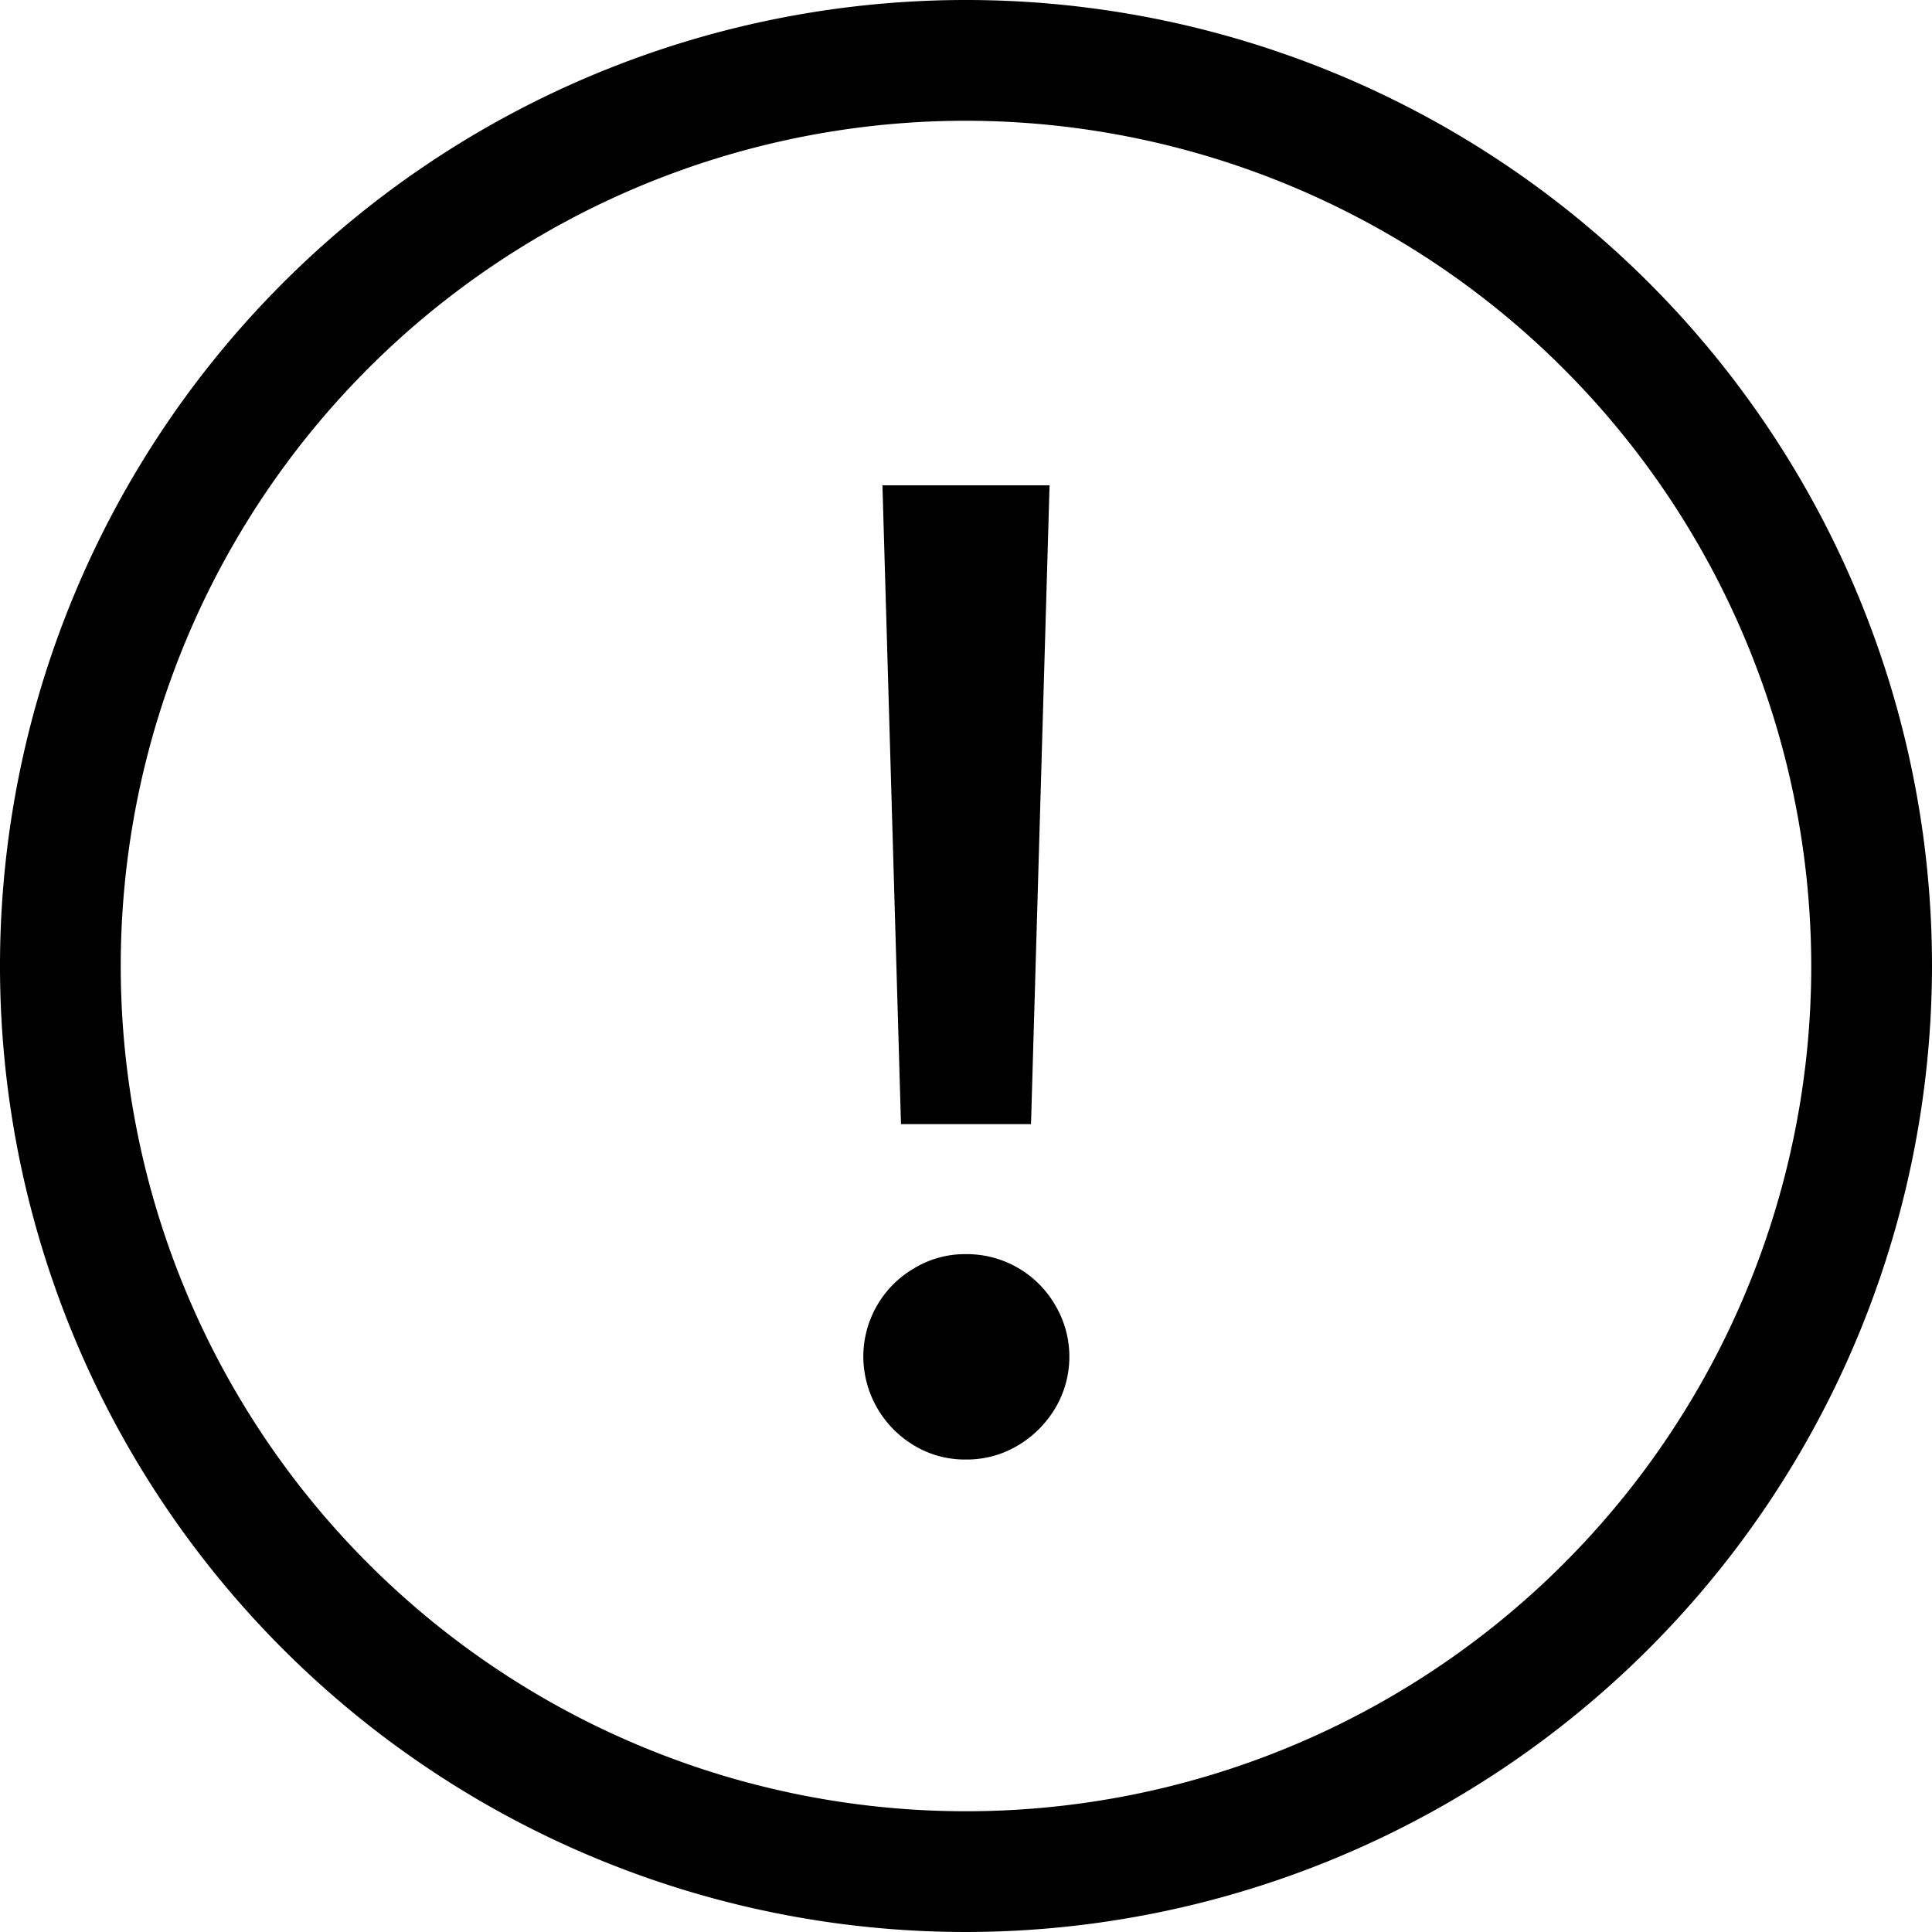 <svg xmlns="http://www.w3.org/2000/svg" viewBox="0 0 20 20" fill="currentColor"><path d="M10 20a10 10 0 1 1 10-10 10.011 10.011 0 0 1-10 10Zm0-18.75A8.75 8.75 0 1 0 18.75 10 8.76 8.76 0 0 0 10 1.25Zm-.533 13.716a1.077 1.077 0 0 1-.53-.92 1.058 1.058 0 0 1 .53-.919c.16-.096.343-.146.53-.144a1.056 1.056 0 0 1 .926.527 1.045 1.045 0 0 1 0 1.069c-.096.16-.23.293-.39.387a1.03 1.03 0 0 1-.536.143 1.016 1.016 0 0 1-.53-.143Zm-.14-3.329-.192-6.613h1.73l-.192 6.613H9.327Z"/></svg>